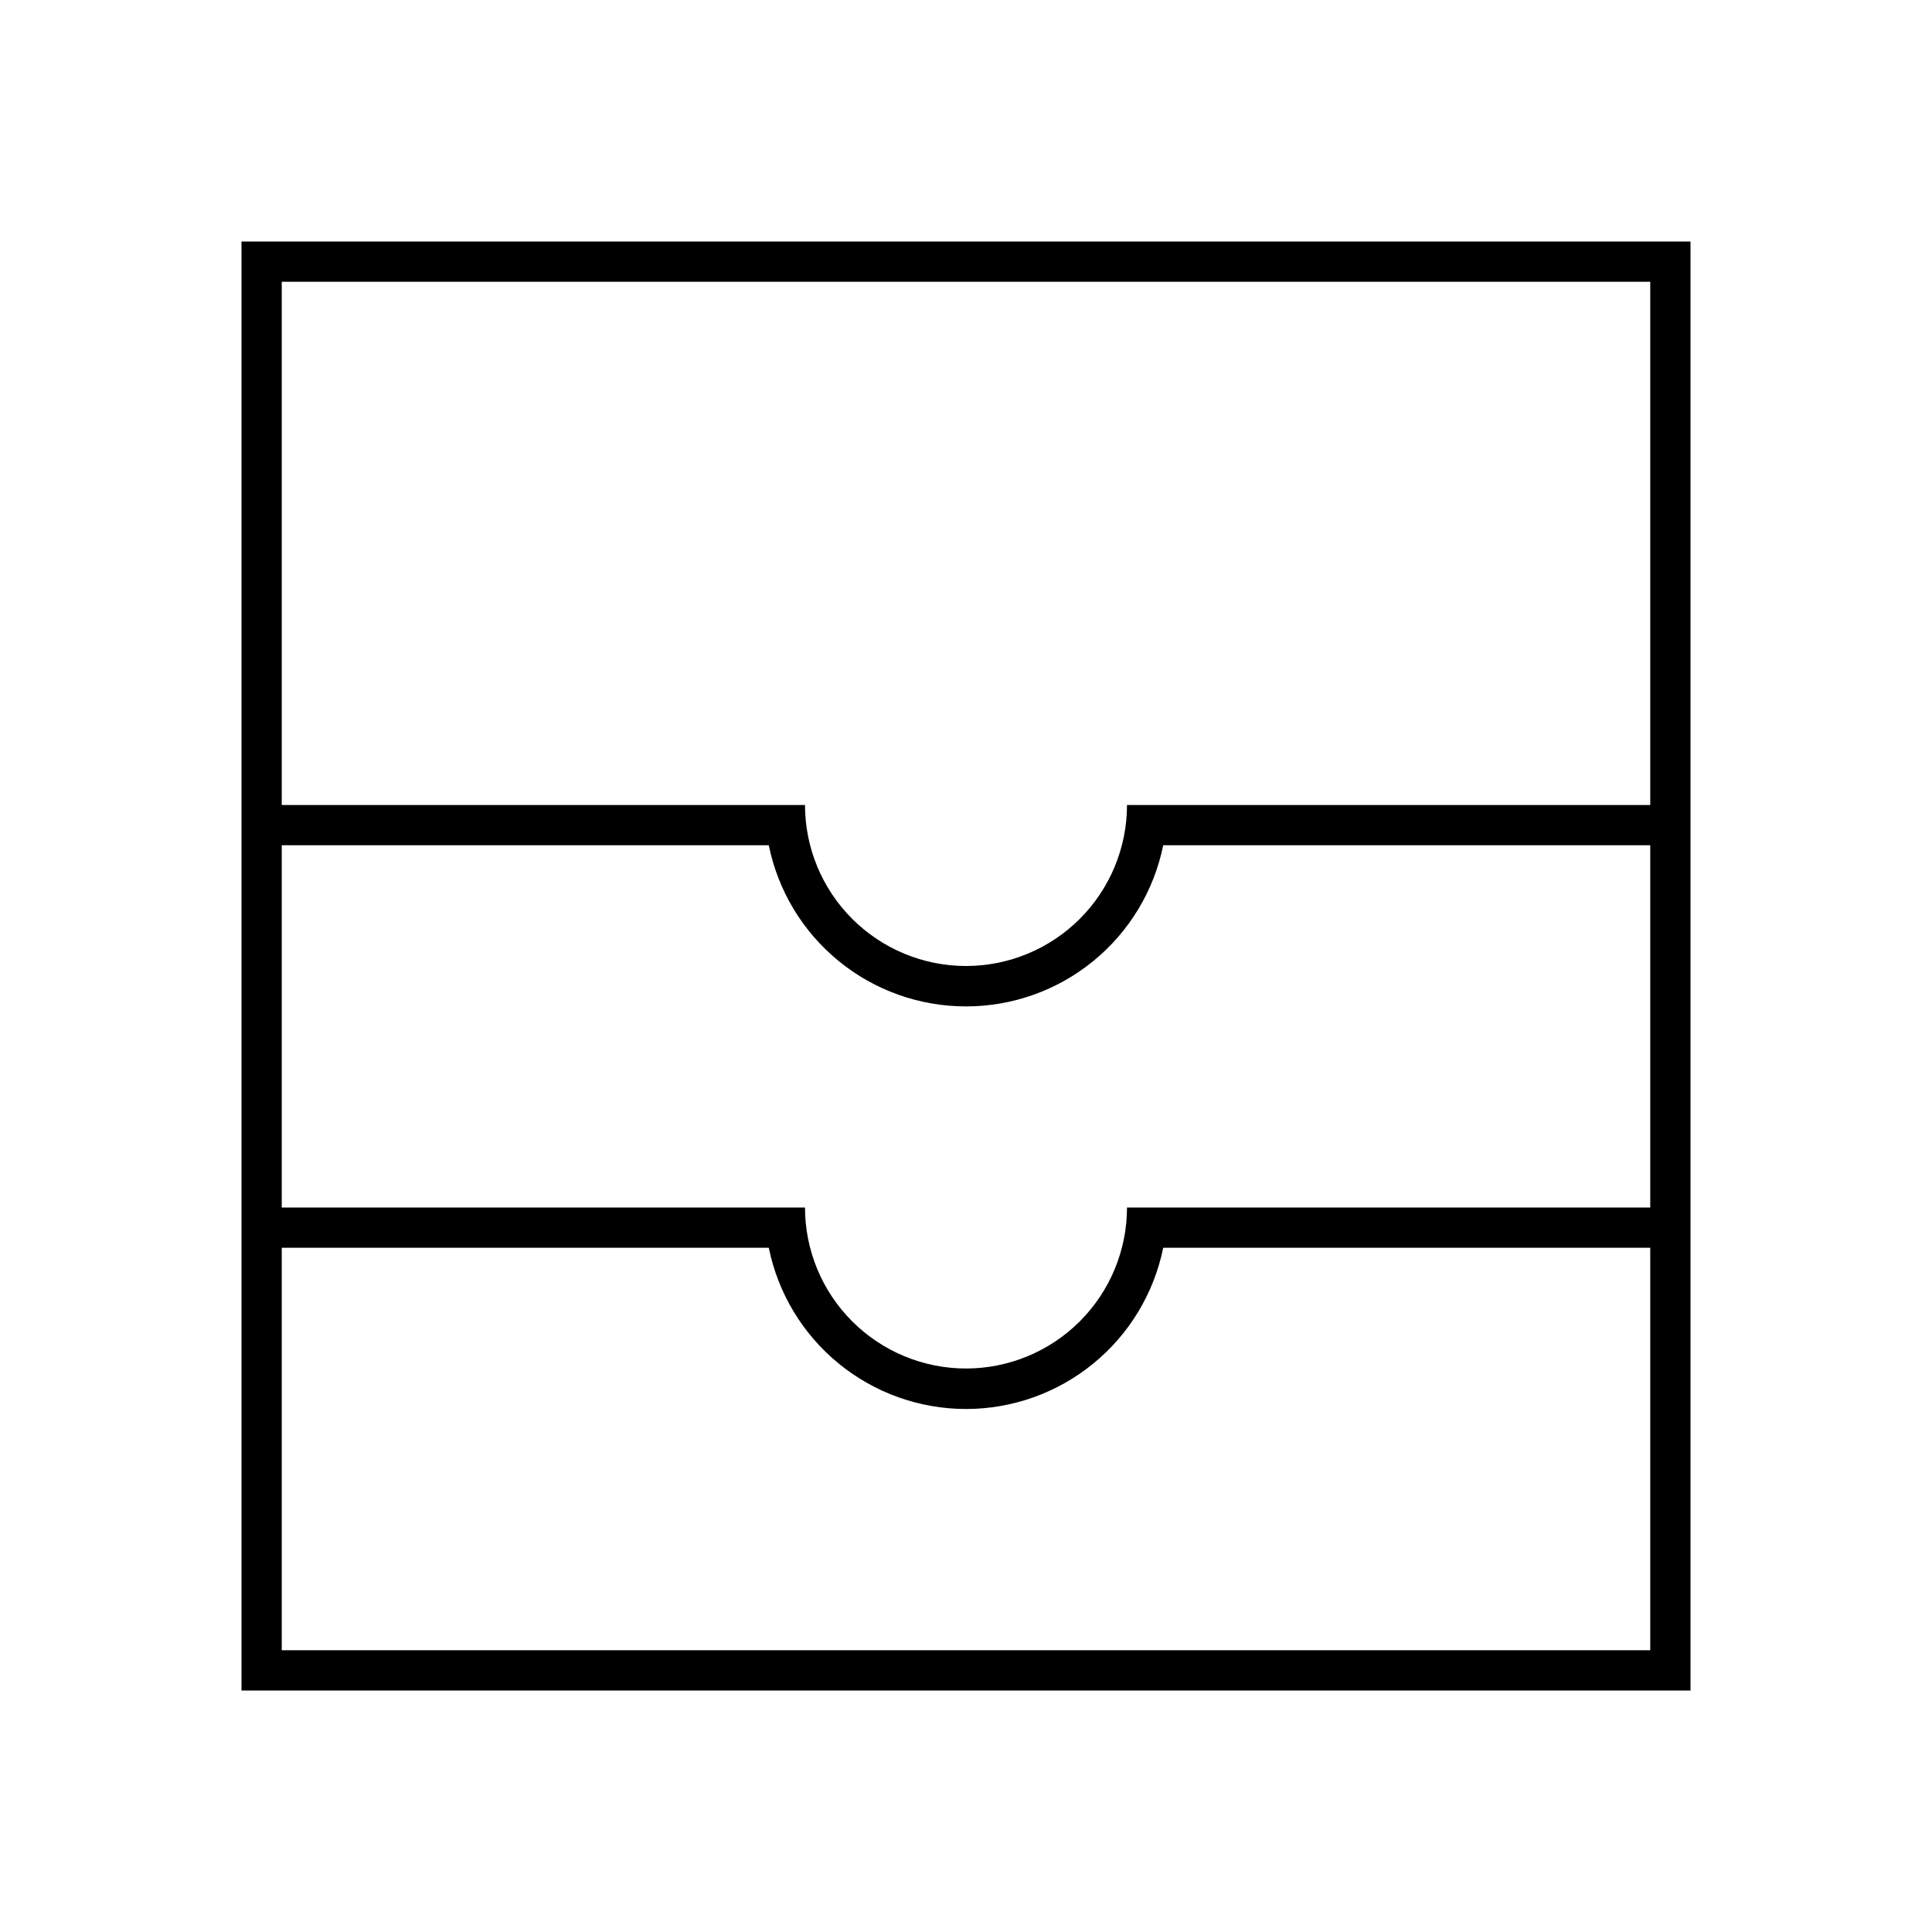 <svg width="24" height="24" viewBox="0 0 24 24" fill="none" xmlns="http://www.w3.org/2000/svg">
<path d="M3 3V21H21V3H3ZM20.5 20.5H3.5V15.5H9.55C9.665 16.065 9.971 16.573 10.418 16.938C10.864 17.303 11.423 17.503 12 17.503C12.577 17.503 13.136 17.303 13.582 16.938C14.029 16.573 14.335 16.065 14.45 15.5H20.5V20.5ZM14 15C14 15.53 13.789 16.039 13.414 16.414C13.039 16.789 12.53 17 12 17C11.47 17 10.961 16.789 10.586 16.414C10.211 16.039 10 15.53 10 15H3.5V10.5H9.55C9.665 11.065 9.971 11.573 10.418 11.938C10.864 12.303 11.423 12.502 12 12.502C12.577 12.502 13.136 12.303 13.582 11.938C14.029 11.573 14.335 11.065 14.45 10.5H20.5V15H14ZM14 10C14 10.53 13.789 11.039 13.414 11.414C13.039 11.789 12.53 12 12 12C11.47 12 10.961 11.789 10.586 11.414C10.211 11.039 10 10.53 10 10H3.5V3.5H20.5V10H14Z" fill="black"/>
</svg>

